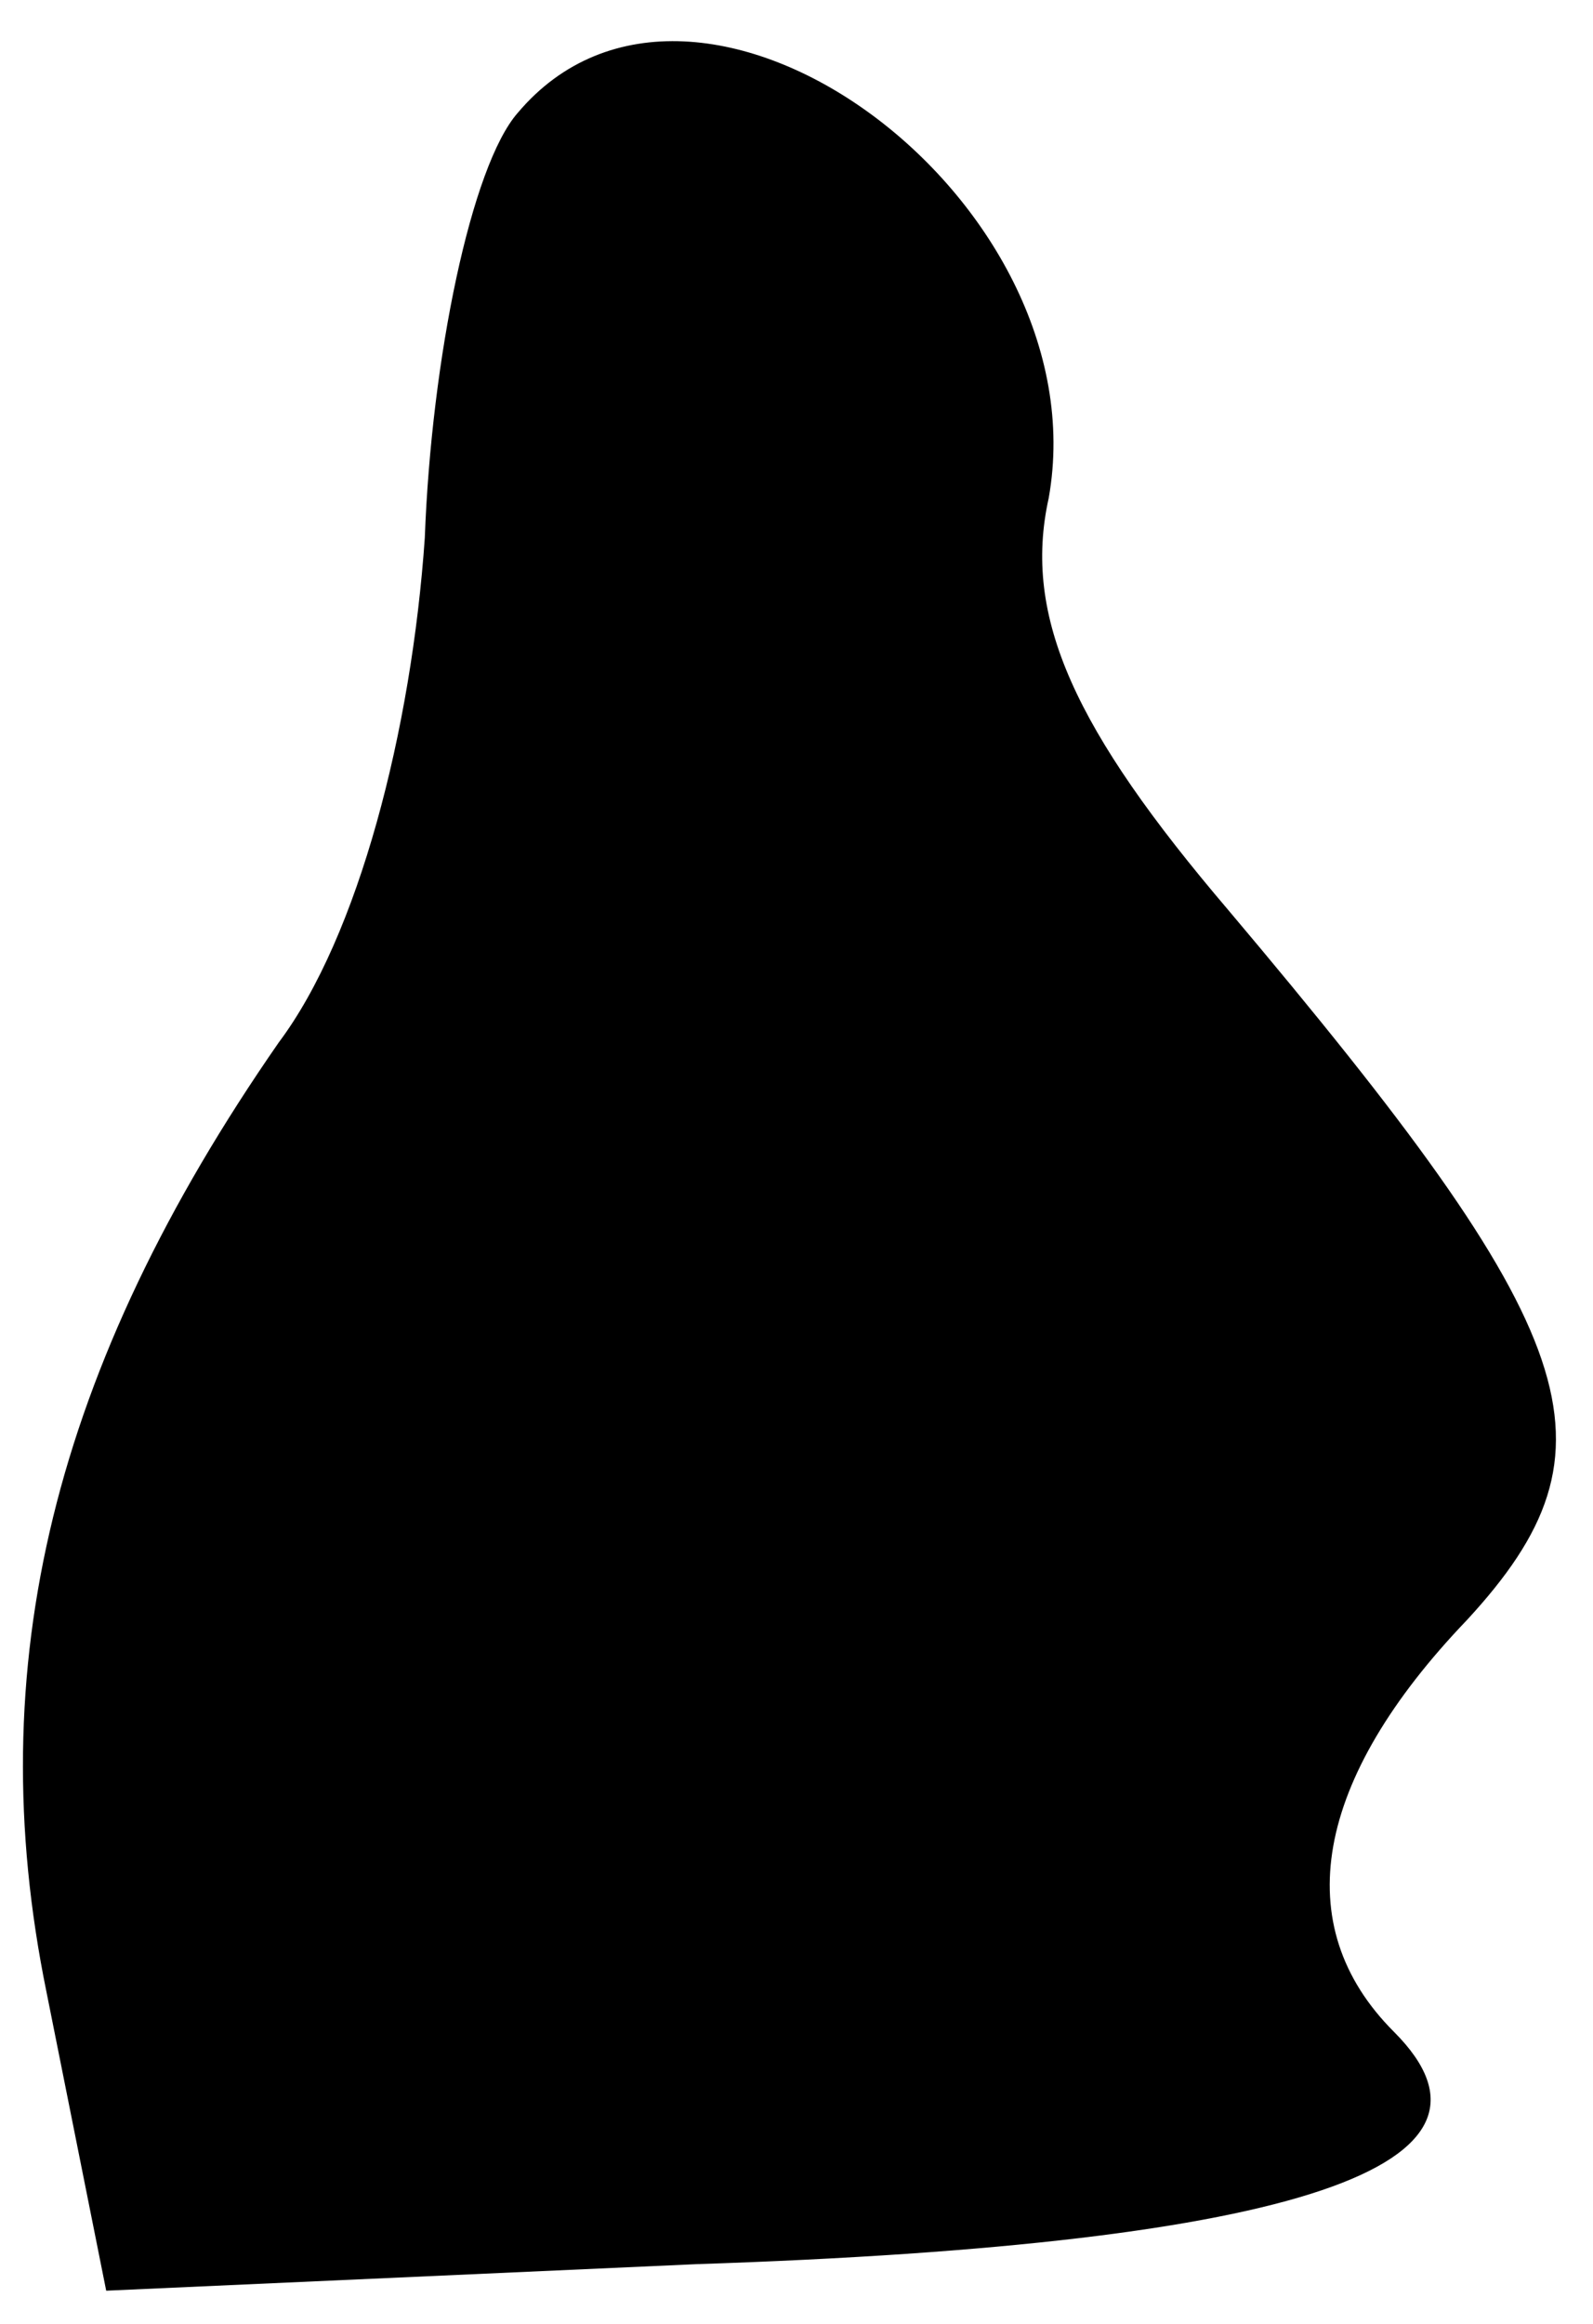 <?xml version="1.0" standalone="no"?>
<!DOCTYPE svg PUBLIC "-//W3C//DTD SVG 20010904//EN"
 "http://www.w3.org/TR/2001/REC-SVG-20010904/DTD/svg10.dtd">
<svg version="1.0" xmlns="http://www.w3.org/2000/svg"
 width="24pt" height="35pt" viewBox="0 0 24 35"
 preserveAspectRatio="xMidYMid meet">
<g transform="translate(0,35) scale(0.1,-0.1)"
fill="#000000" stroke="none">
<path fill="#000000" stroke="none" d="M78 333 c-7 -8 -13 -37 -14 -64 -2 -29
-10 -60 -22 -76 -34 -49 -45 -94 -35 -143 l9 -45 89 4 c91 3 125 15 105 35
-16 16 -12 38 11 62 24 26 18 43 -36 107 -23 27 -31 44 -27 62 8 45 -53 90
-80 58z"/>
</g>
</svg>

